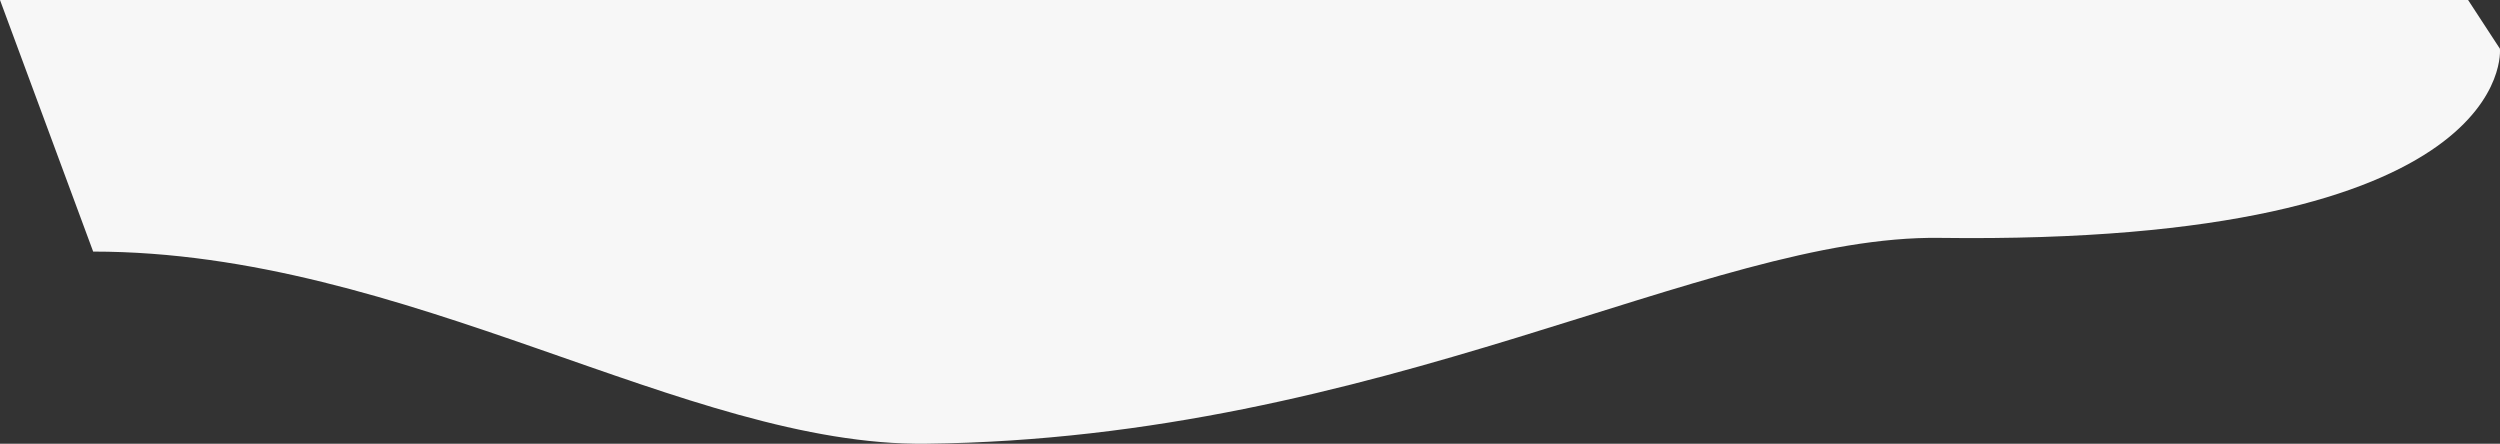 <svg xmlns="http://www.w3.org/2000/svg" width="2014.451" height="357.565" viewBox="0 0 2014.451 357.565"><rect x="0" y="0" width="2014.451" height="357.565" fill="#333333" stroke="none"/><path d="M0,2333.59c253.5,0,477.987,156.97,670.83,154.823,367.522-4.093,629.66-168.323,816.89-165.861,467.387,6.145,451.6-152.4,451.6-152.4l-25.652-39.278H-75.071Z" transform="translate(75.071 -2130.869)" fill="#f7f7f7"/></svg>